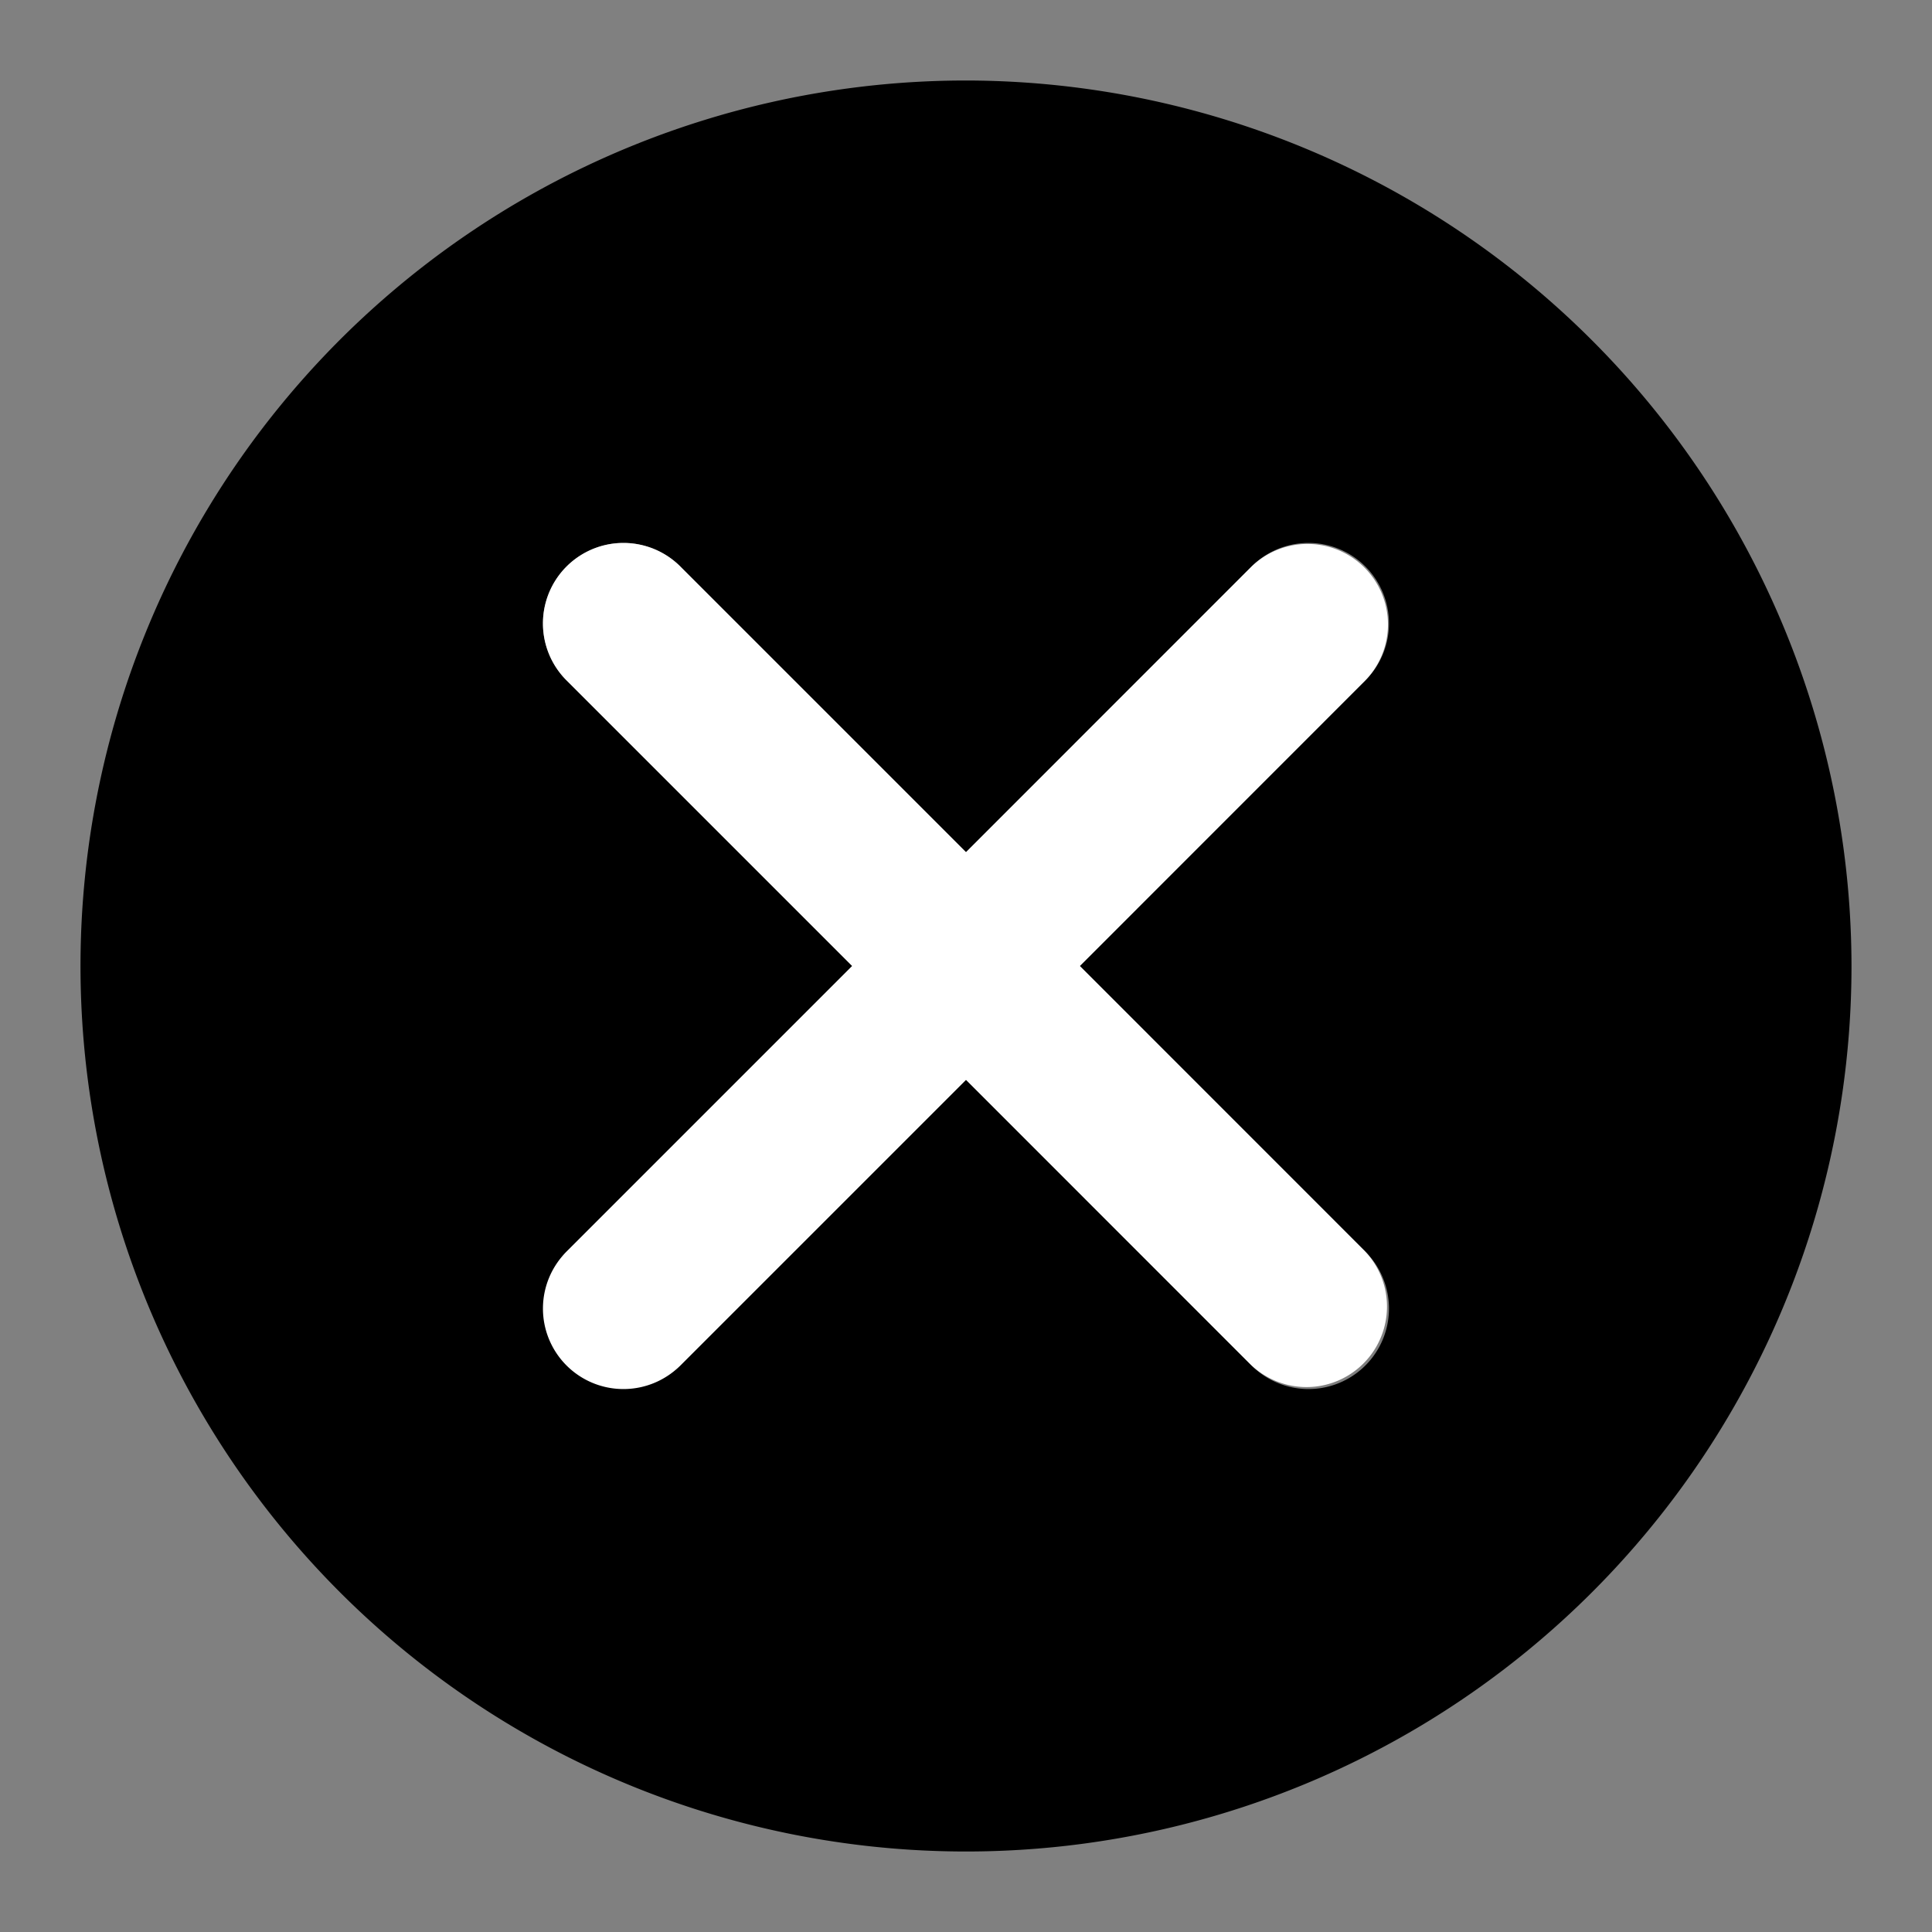 <!-- icon666.com - MILLIONS OF FREE VECTOR ICONS --><svg viewBox="0 0 24 24" xmlns="http://www.w3.org/2000/svg"><rect x="0" y="0" width="24" height="24" fill="#808080" stroke="none"/><g id="Exit"><path d="m12 1a11 11 0 1 0 11 11 11.013 11.013 0 0 0 -11-11zm4.949 14.536a1 1 0 1 1 -1.414 1.414l-3.535-3.536-3.536 3.536a1 1 0 0 1 -1.414-1.414l3.536-3.536-3.536-3.536a1 1 0 1 1 1.414-1.414l3.536 3.536 3.535-3.536a1 1 0 1 1 1.414 1.414l-3.535 3.536z" fill="#1de9b6" style="fill: rgb(0, 0, 0);"></path><path d="m16.949 7.05a1 1 0 0 0 -1.414 0l-3.535 3.536-3.536-3.536a1 1 0 1 0 -1.414 1.414l3.536 3.536-3.536 3.536a1 1 0 1 0 1.414 1.414l3.536-3.536 3.535 3.536a1 1 0 0 0 1.414-1.414l-3.535-3.536 3.535-3.536a1 1 0 0 0 0-1.414z" fill="#004d40" style="fill: rgb(255, 255, 255);"></path></g></svg>